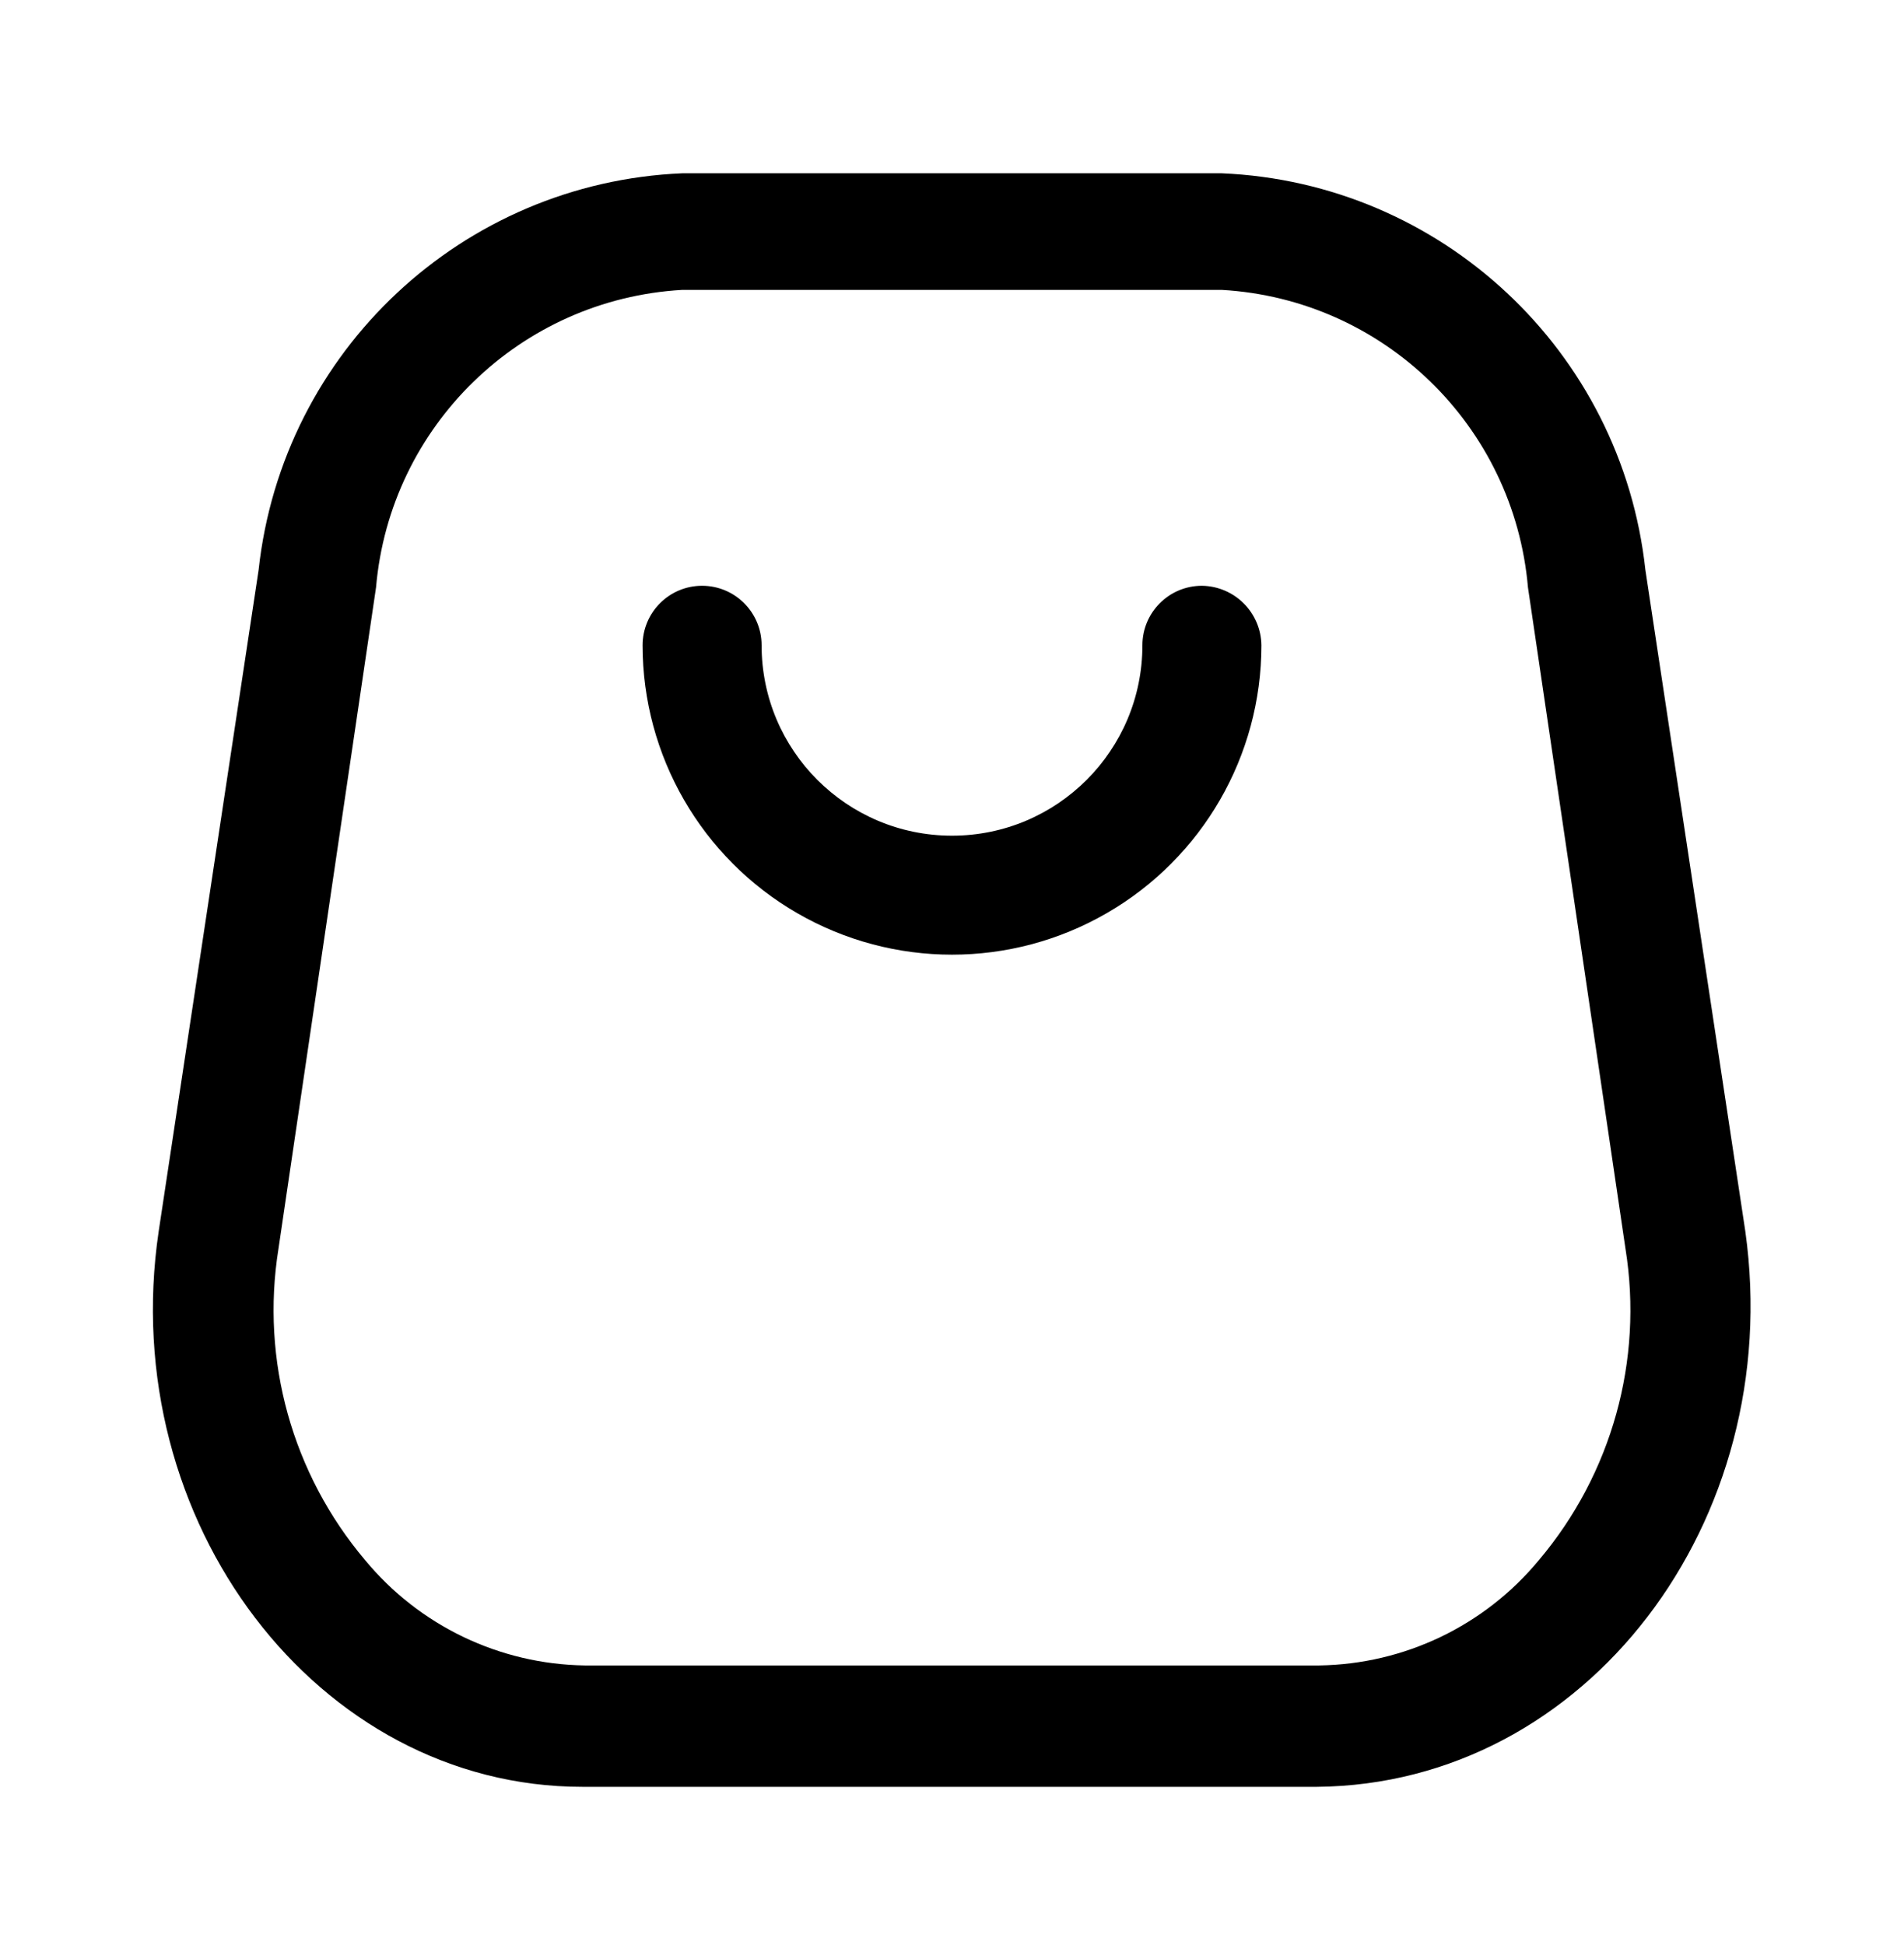 <svg width="46" height="47" viewBox="0 0 46 47" fill="none" xmlns="http://www.w3.org/2000/svg">
<g id="Comercial/Shopping-bag">
<g id="Icon">
<path fill-rule="evenodd" clip-rule="evenodd" d="M39.752 13.77L42.167 29.755C43.144 36.751 38.333 43.114 31.817 43.172H14.068C7.667 43.172 2.798 36.751 3.833 29.755L6.248 13.77C6.822 8.485 11.172 4.412 16.483 4.187H29.517C34.828 4.412 39.178 8.485 39.752 13.77ZM31.874 40.239C33.932 40.209 35.873 39.278 37.183 37.69C38.94 35.609 39.703 32.866 39.272 30.177L36.915 14.192C36.578 10.29 33.426 7.228 29.517 7.004H16.483C12.573 7.228 9.422 10.29 9.085 14.192L6.727 30.177C6.297 32.866 7.06 35.609 8.817 37.69C10.127 39.278 12.068 40.209 14.126 40.239H31.874Z" fill="black"/>
<path d="M29.038 14.153C28.244 14.153 27.6 14.797 27.6 15.591C27.6 18.131 25.541 20.191 23 20.191C20.459 20.191 18.4 18.131 18.4 15.591C18.4 14.797 17.756 14.153 16.962 14.153C16.169 14.153 15.525 14.797 15.525 15.591C15.525 18.262 16.95 20.729 19.262 22.064C21.575 23.4 24.425 23.4 26.737 22.064C29.05 20.729 30.475 18.262 30.475 15.591C30.465 14.801 29.827 14.164 29.038 14.153Z" fill="black"/>
</g>
</g>
</svg>
